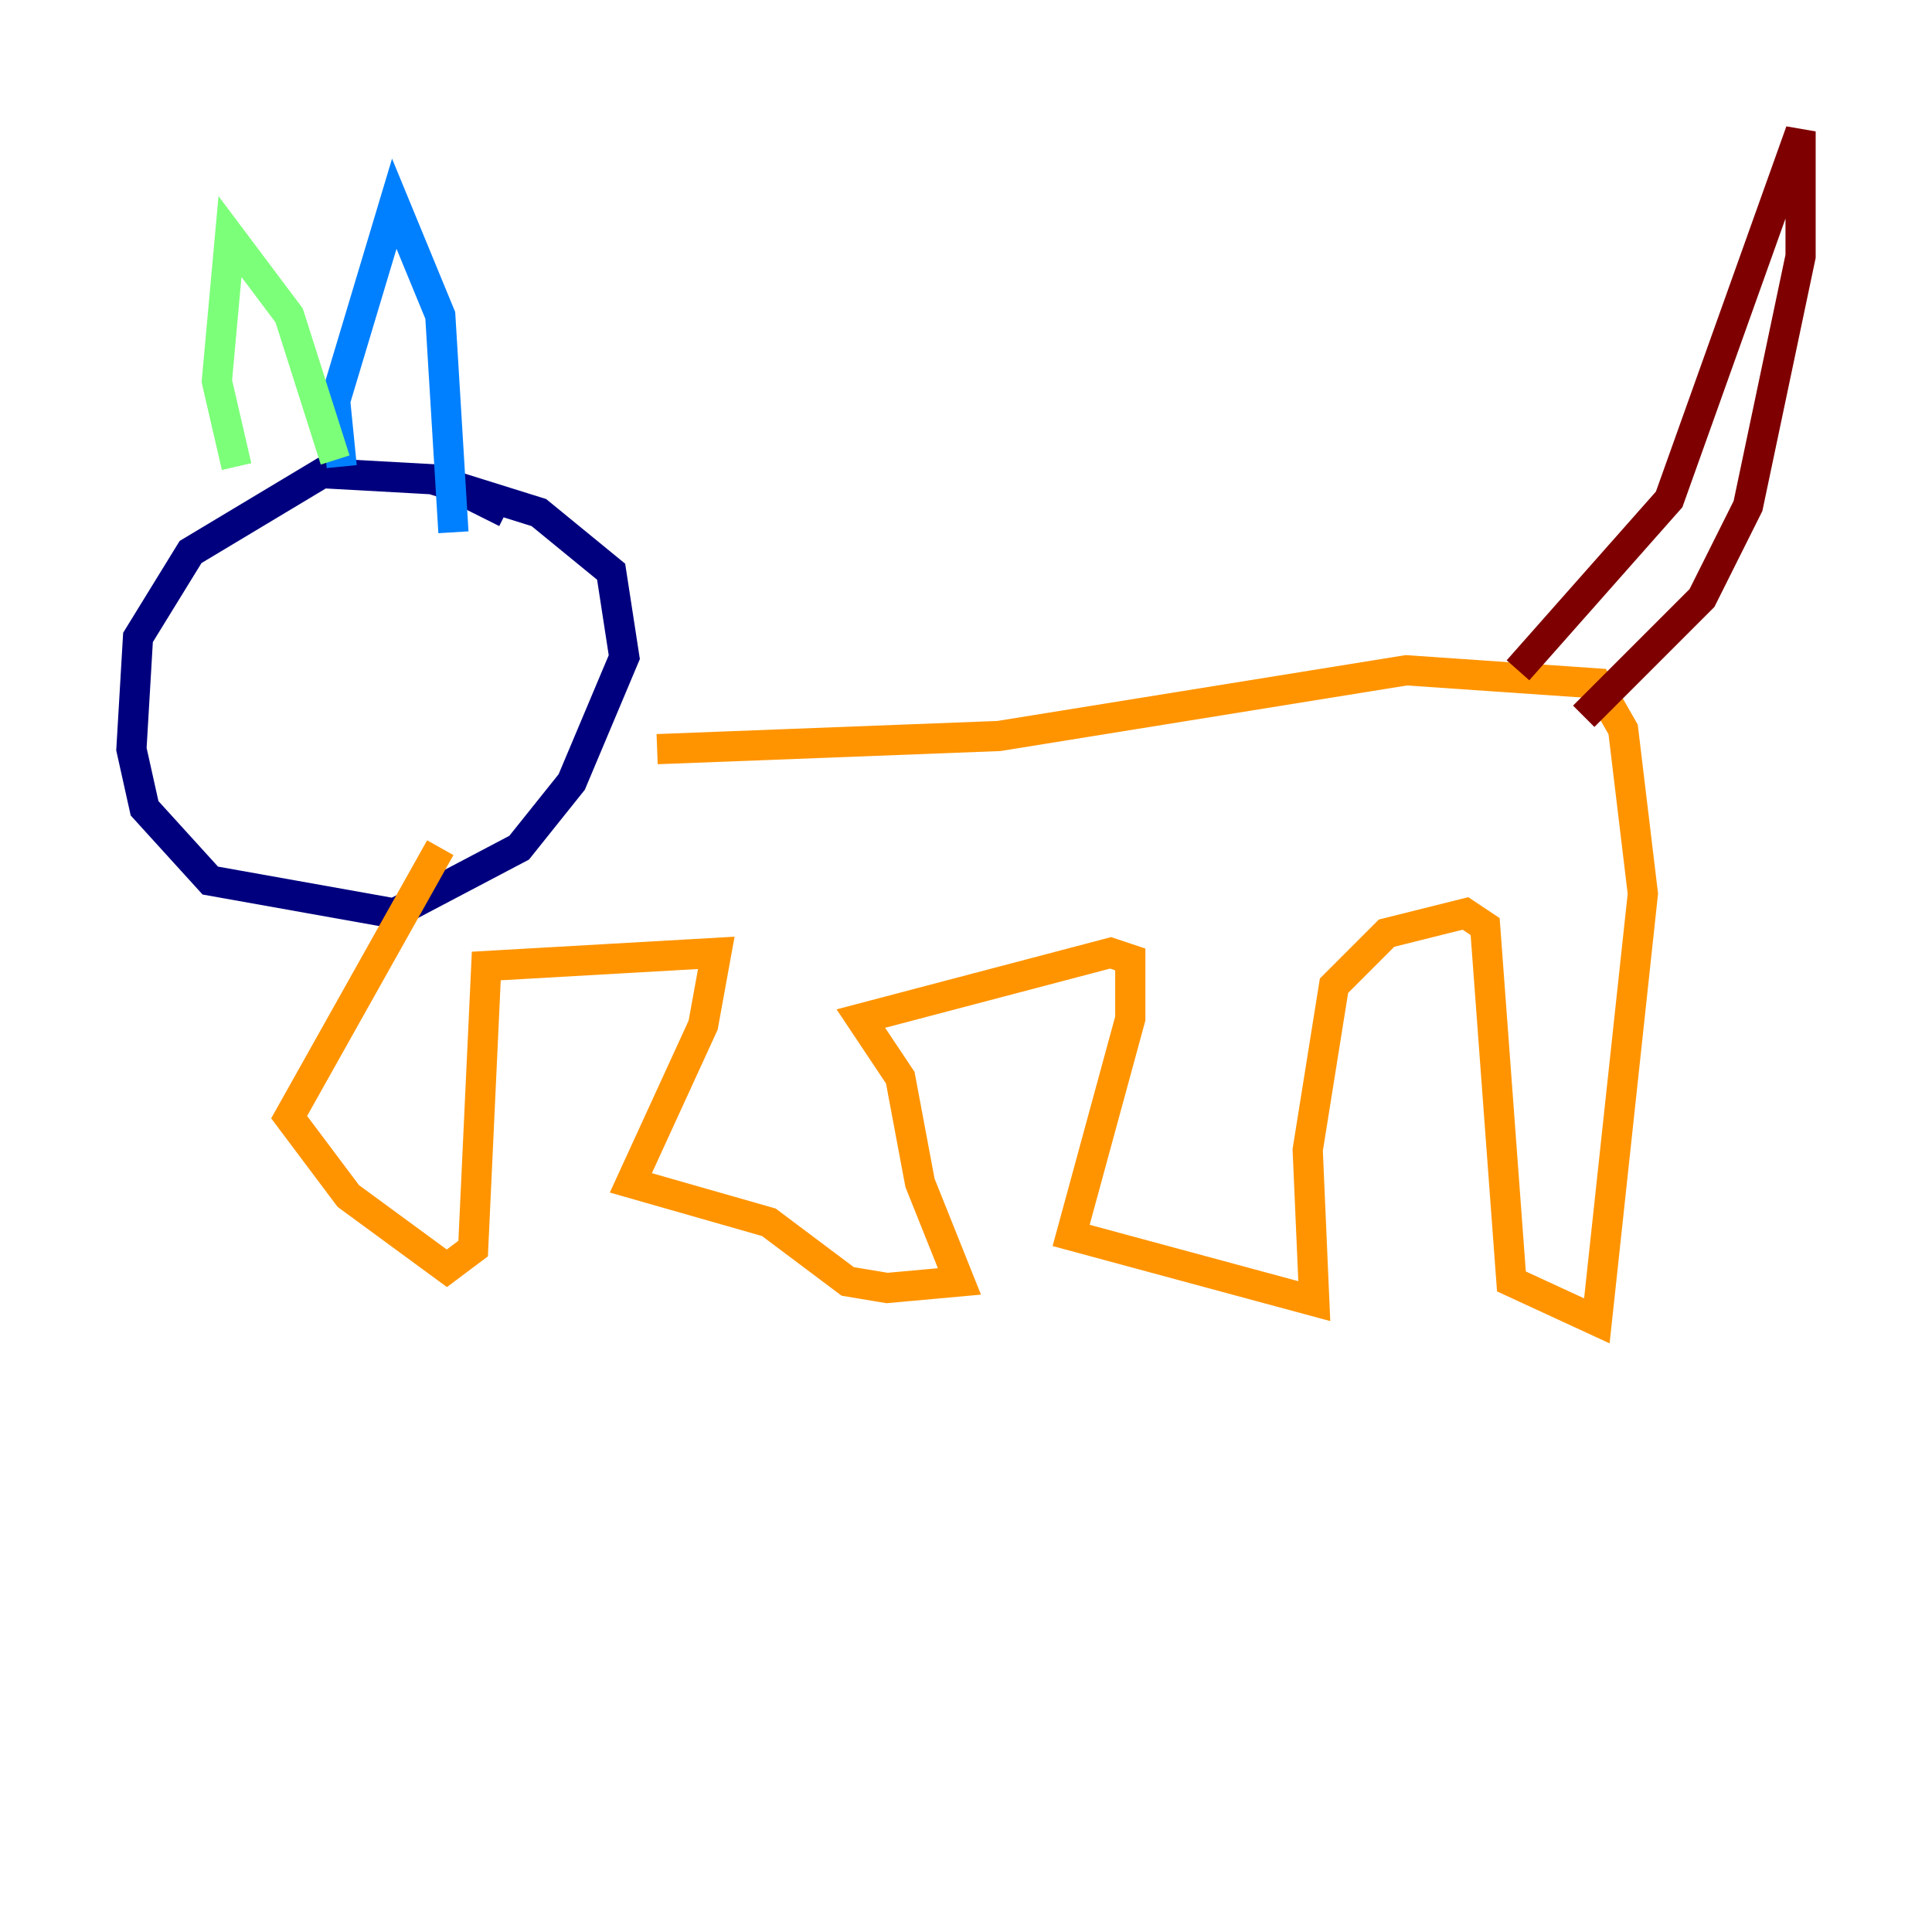 <?xml version="1.0" encoding="utf-8" ?>
<svg baseProfile="tiny" height="128" version="1.2" viewBox="0,0,128,128" width="128" xmlns="http://www.w3.org/2000/svg" xmlns:ev="http://www.w3.org/2001/xml-events" xmlns:xlink="http://www.w3.org/1999/xlink"><defs /><polyline fill="none" points="33.524,33.959 29.17,31.782 21.333,31.347 12.626,36.571 9.143,42.231 8.707,49.633 9.578,53.551 13.932,58.34 26.122,60.517 34.395,56.163 37.878,51.809 41.361,43.537 40.49,37.878 35.701,33.959 28.735,31.782" stroke="#00007f" stroke-width="2" /><polyline fill="none" points="22.64,30.912 22.204,26.558 26.122,13.497 29.17,20.898 30.041,35.265" stroke="#0080ff" stroke-width="2" /><polyline fill="none" points="15.674,30.912 14.367,25.252 15.238,15.674 19.157,20.898 22.204,30.476" stroke="#7cff79" stroke-width="2" /><polyline fill="none" points="43.537,49.633 66.177,48.762 93.17,44.408 105.796,45.279 107.537,48.327 108.844,59.211 105.796,87.51 100.136,84.898 98.395,61.388 97.088,60.517 91.864,61.823 88.381,65.306 86.639,76.191 87.075,86.204 70.966,81.85 74.884,67.483 74.884,63.565 73.578,63.129 57.034,67.483 59.646,71.401 60.952,78.367 63.565,84.898 58.776,85.333 56.163,84.898 50.939,80.98 41.796,78.367 46.585,67.918 47.456,63.129 32.218,64.0 31.347,82.721 29.605,84.027 23.075,79.238 19.157,74.014 29.17,56.163" stroke="#ff9400" stroke-width="2" /><polyline fill="none" points="100.571,44.408 110.585,33.088 119.293,8.707 119.293,16.98 115.809,33.524 112.762,39.619 104.925,47.456" stroke="#7f0000" stroke-width="2" /></svg>